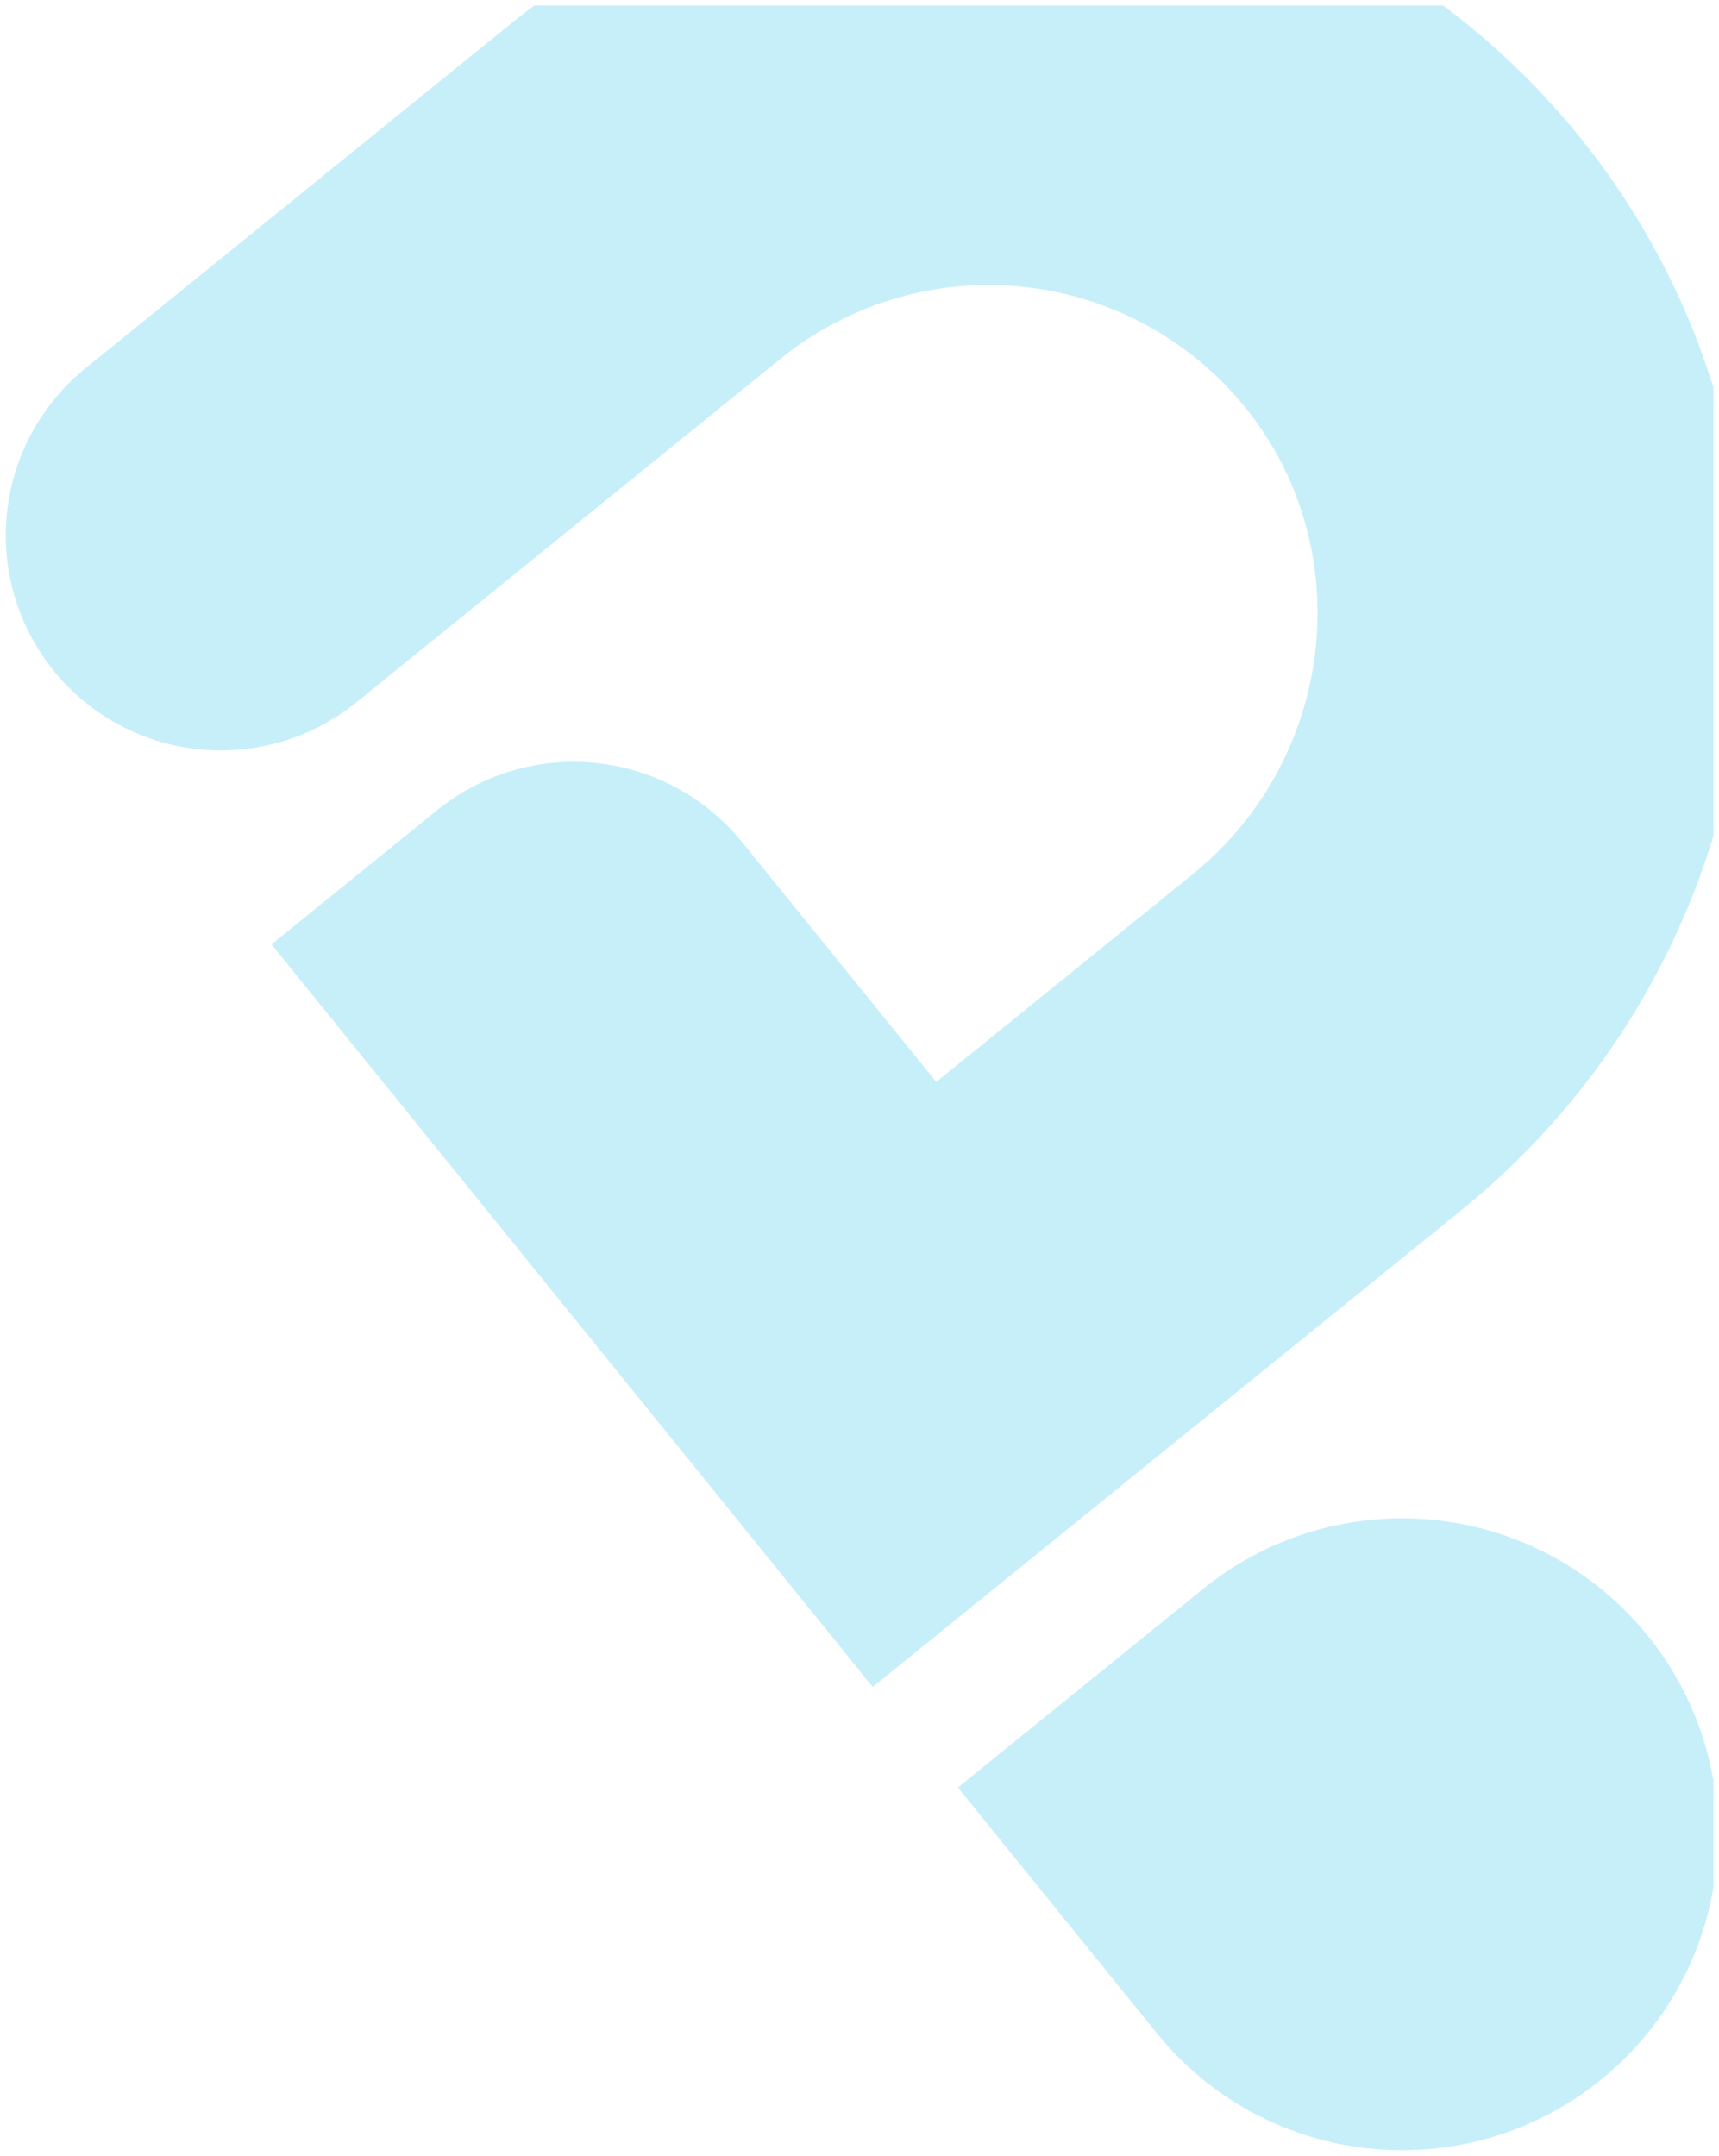 <svg xmlns="http://www.w3.org/2000/svg" width="152.081" height="190.695" viewBox="0 0 152.081 190.695">
  <path id="Intersección_2" data-name="Intersección 2" d="M-5622.251,220l-17.585-21.715,21.715-17.584a27.941,27.941,0,0,1,39.3,4.13A27.823,27.823,0,0,1-5573,197.65v9.517a27.835,27.835,0,0,1-9.952,16.968,27.829,27.829,0,0,1-17.568,6.228A27.884,27.884,0,0,1-5622.251,220Zm-25.133-30.63-53.178-65.667,14.662-11.873a19.182,19.182,0,0,1,26.978,2.835l17.161,21.193a.021.021,0,0,0,.028,0l22.675-18.363c12.738-10.314,14.832-29.159,4.292-41.713a29.222,29.222,0,0,0-40.72-3.91l-37.587,30.438a19.024,19.024,0,0,1-26.756-2.813,19.024,19.024,0,0,1,2.812-26.756l37.587-30.437q1.046-.847,2.117-1.646h80.406a67.16,67.16,0,0,1,12.152,11.719A66.27,66.27,0,0,1-5573,74.444v39.71a68.054,68.054,0,0,1-22.323,33.089l-52.035,42.137a.019.019,0,0,1-.012,0A.017.017,0,0,1-5647.384,189.375Z" transform="translate(5724.581 -40.168)" fill="#41c9eb" stroke="rgba(0,0,0,0)" stroke-width="1" opacity="0.29"/>
</svg>
